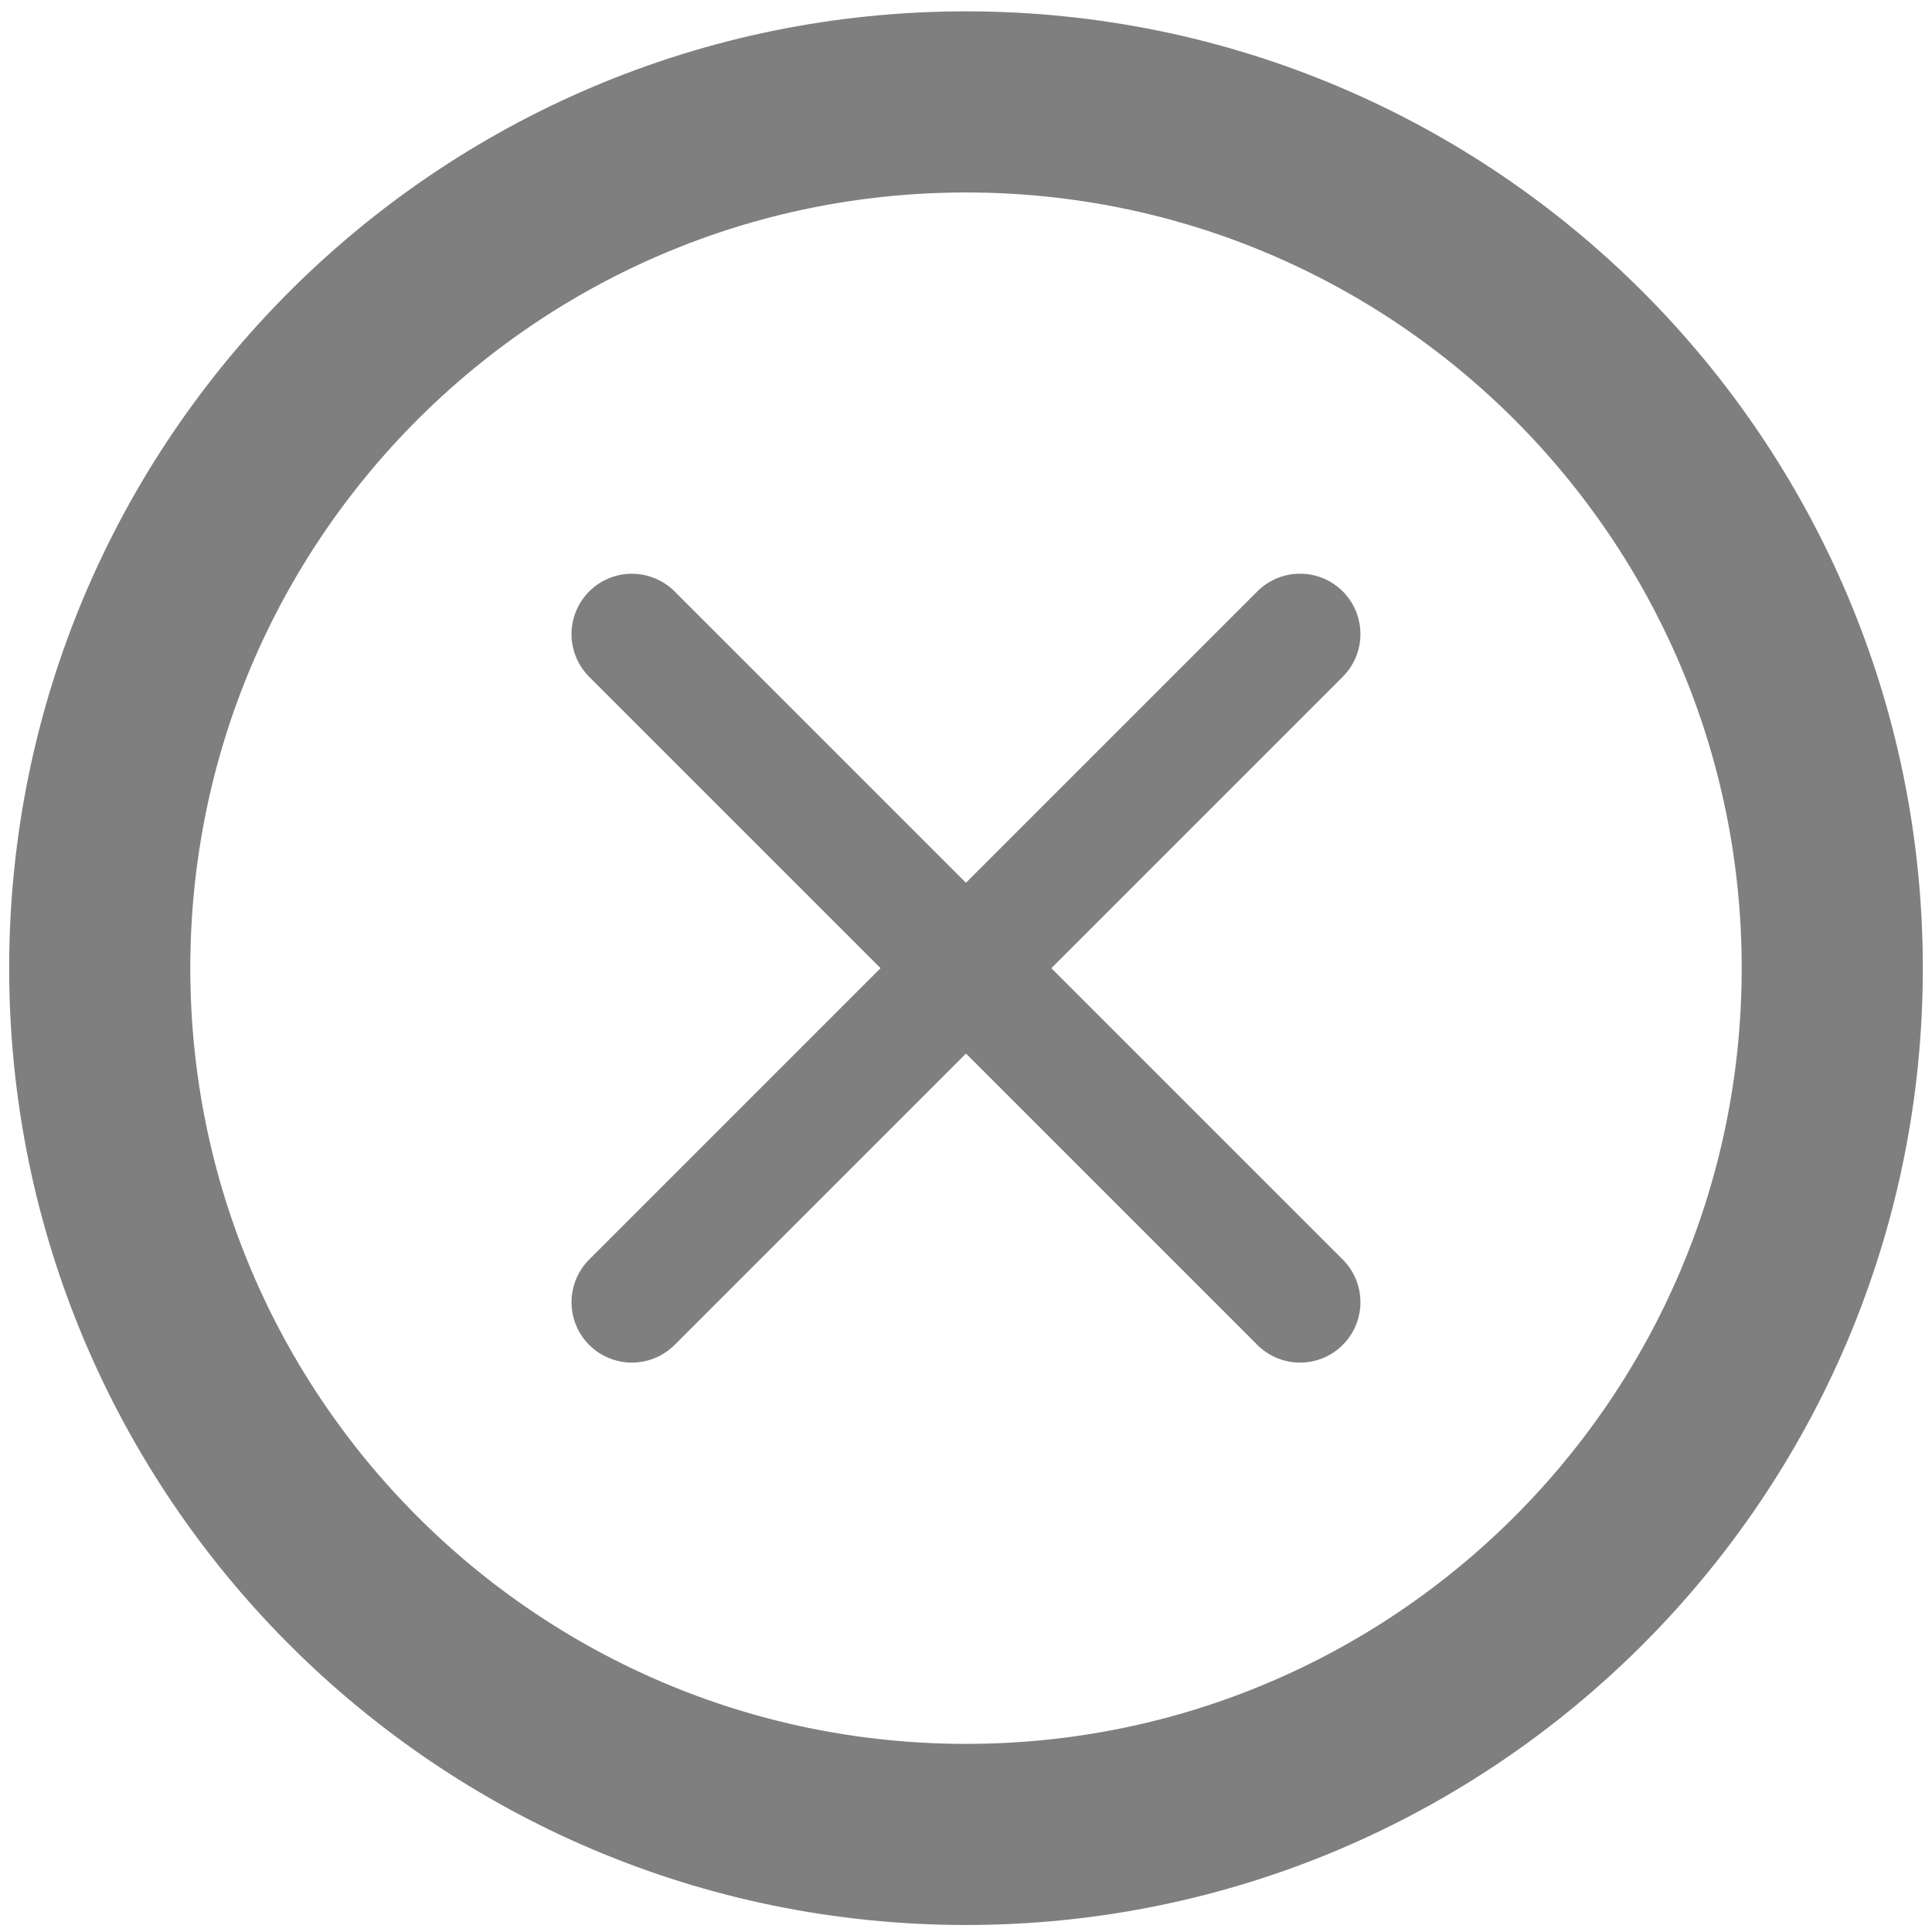 <?xml version="1.0" encoding="UTF-8" standalone="no"?>
<!--
  ~ Copyright (c) 2016. SkiScool.
  -->

<svg width="32px" height="32px" viewBox="0 0 32 32" version="1.1" xmlns="http://www.w3.org/2000/svg" xmlns:xlink="http://www.w3.org/1999/xlink">
    <!-- Generator: Sketch 3.7 (28169) - http://www.bohemiancoding.com/sketch -->
    <title>Stroke 193 + Stroke 194 + Stroke 195</title>
    <desc>Created with Sketch.</desc>
    <defs></defs>
    <g id="Page-1" stroke="none" stroke-width="1" fill="none" fill-rule="evenodd" stroke-linecap="round" stroke-linejoin="round">
        <g id="Create-a-Listing:-select-type-Copy" transform="translate(-1694, -1884)" stroke="#7F7F7F">
            <g id="CREATE-A-LISTING" transform="translate(-10, -6)">
                <g id="STATE:-Recording-Studio-Selected" transform="translate(789, 283)">
                    <g id="CONTENT">
                        <g id="input:-Studio-Gear" transform="translate(29, 1479)">
                            <g id="Gear-List-Examples" transform="translate(322, 129)">
                                <g id="Group-5">
                                    <g id="Stroke-193-+-Stroke-194-+-Stroke-195" transform="translate(565, 0)">
                                        <path d="M29.348,15.036 C29.348,22.958 22.923,29.384 15,29.384 C7.075,29.384 0.652,22.958 0.652,15.036 C0.652,7.111 7.075,0.688 15,0.688 C22.923,0.688 29.348,7.111 29.348,15.036 L29.348,15.036 Z" id="Stroke-193" stroke-width="3"></path>
                                        <path d="M20.533,9.502 L9.466,20.569" id="Stroke-194" stroke-width="2"></path>
                                        <path d="M20.533,20.569 L9.466,9.503" id="Stroke-195" stroke-width="2"></path>
                                    </g>
                                </g>
                            </g>
                        </g>
                    </g>
                </g>
            </g>
        </g>
    </g>
</svg>